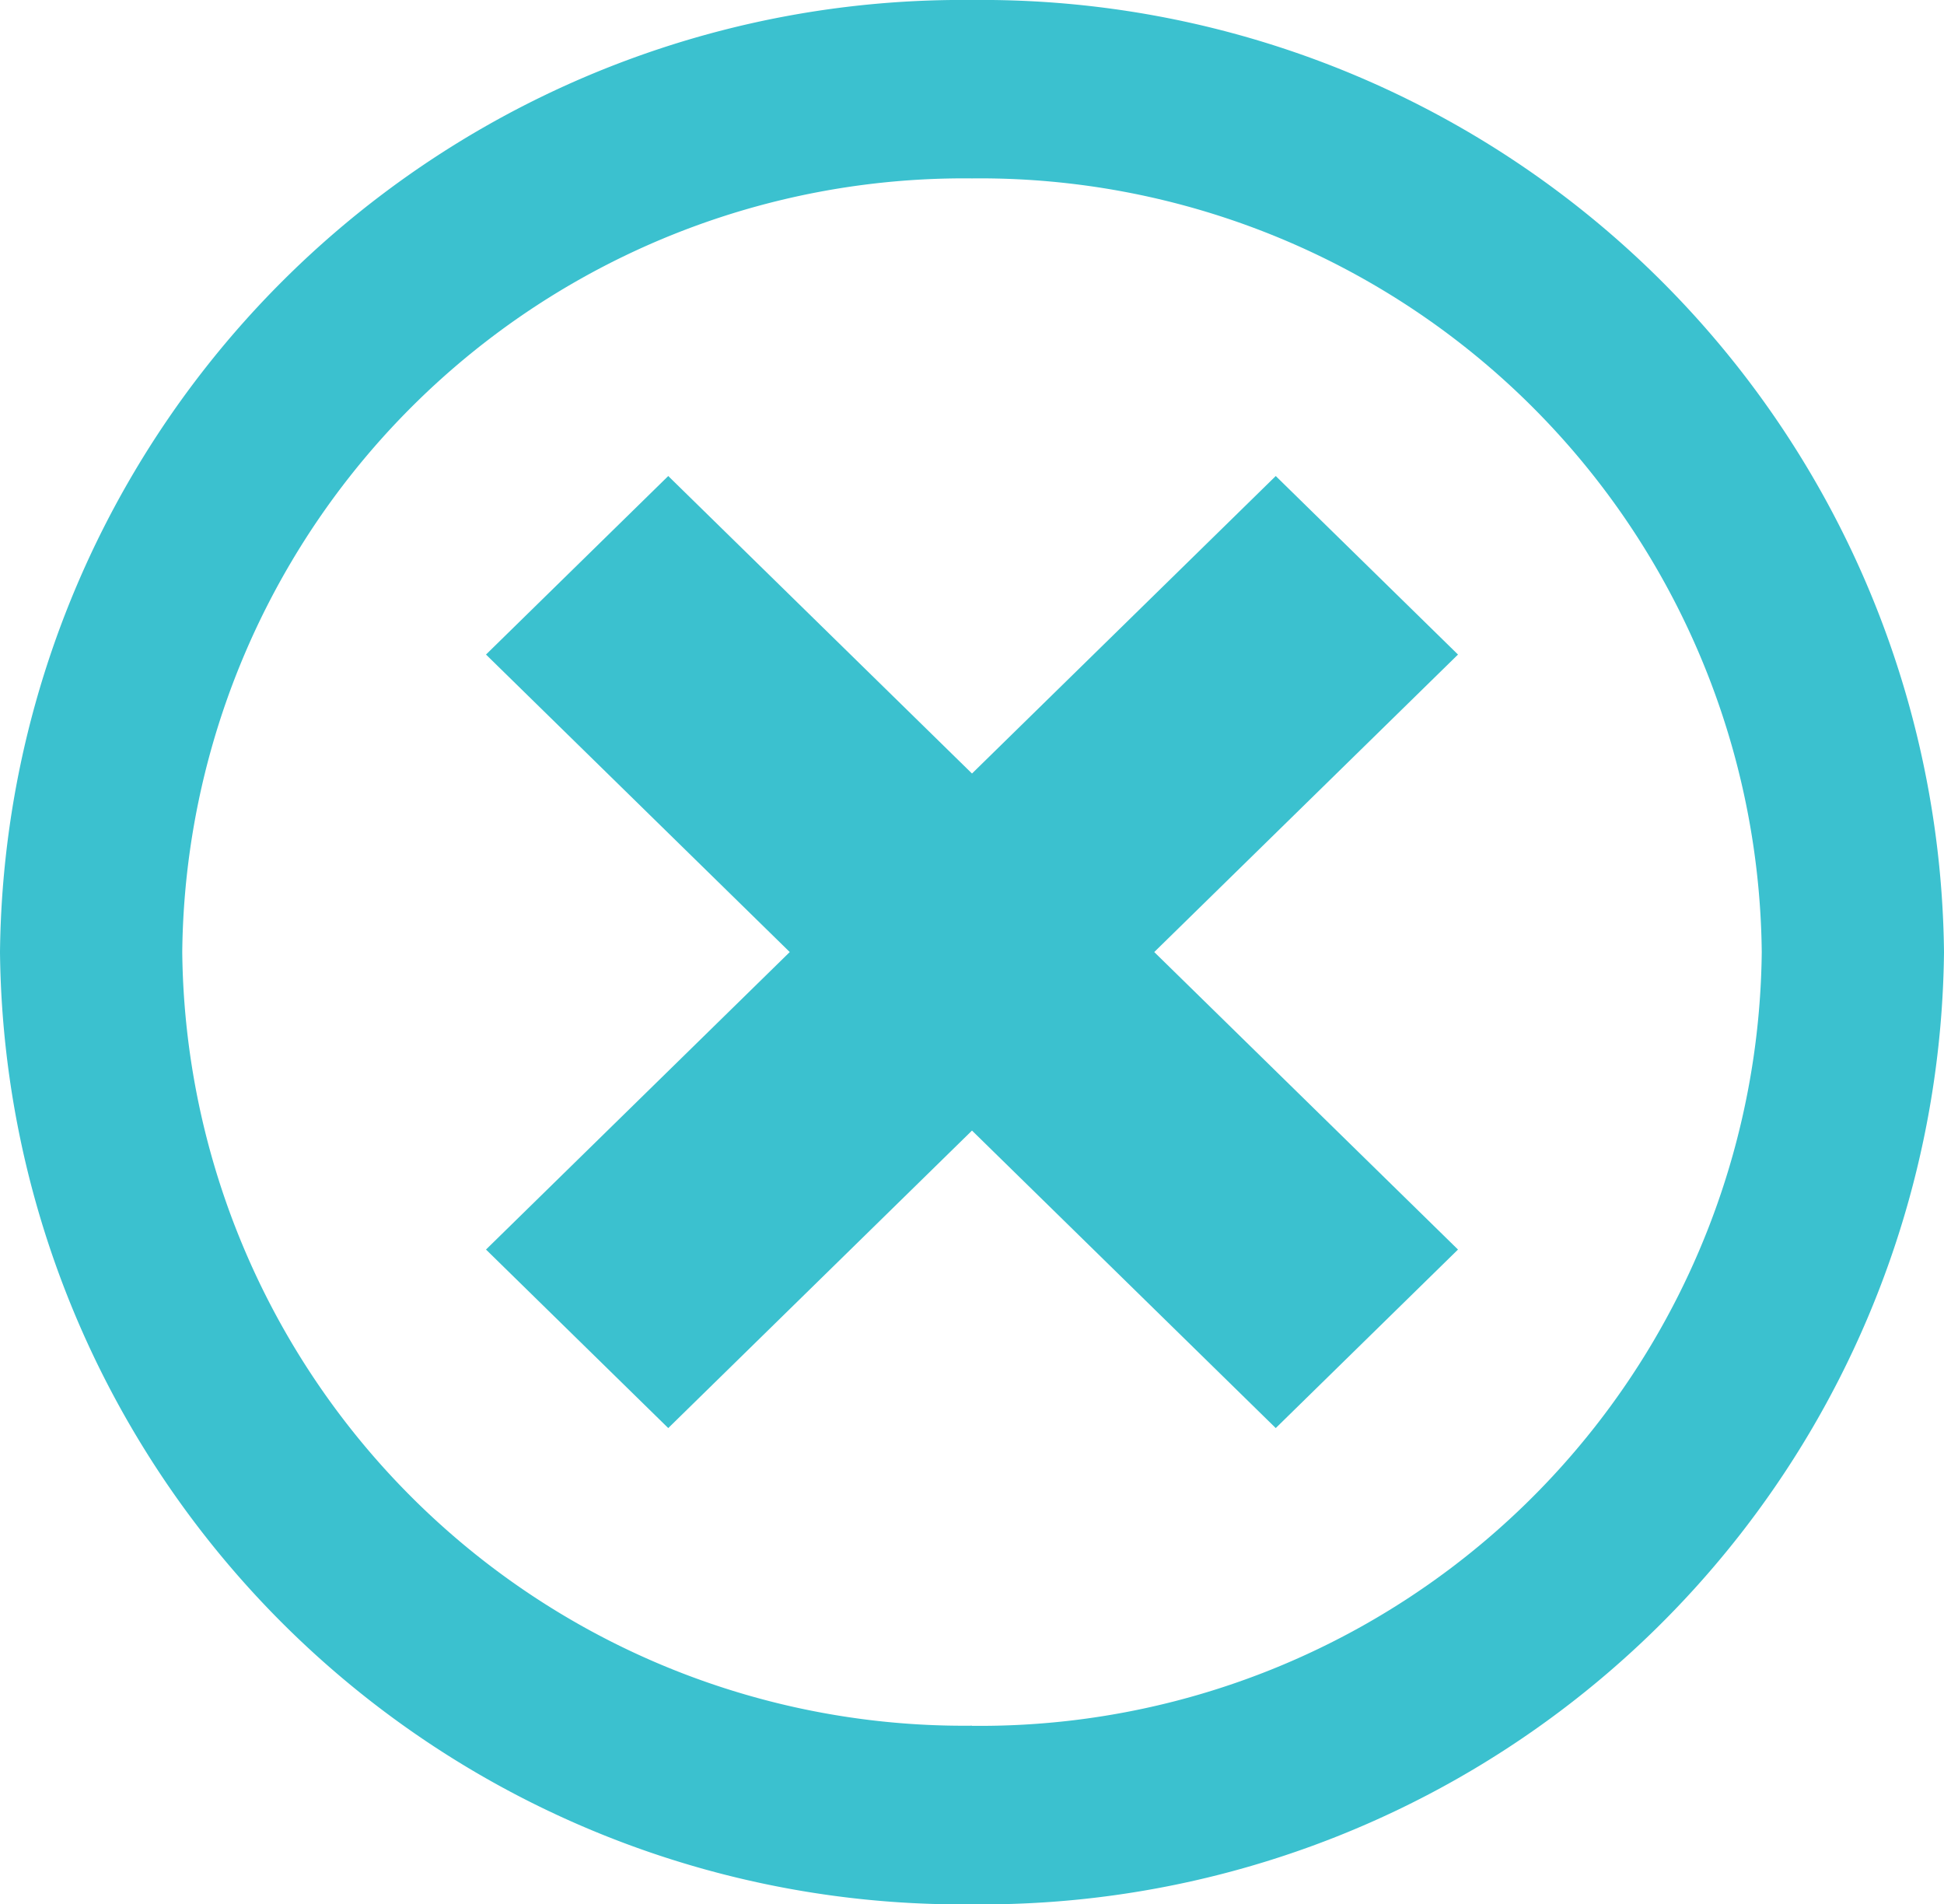 <svg xmlns="http://www.w3.org/2000/svg" width="16" height="15.67" viewBox="0 0 16 15.67">
  <path id="Icon_metro-cancel" data-name="Icon metro-cancel" d="M10.571,1.928a7.919,7.919,0,0,0-8,7.835,7.919,7.919,0,0,0,8,7.835,7.919,7.919,0,0,0,8-7.835,7.919,7.919,0,0,0-8-7.835Zm0,14.2a6.434,6.434,0,0,1-6.5-6.366,6.434,6.434,0,0,1,6.5-6.366,6.434,6.434,0,0,1,6.5,6.366A6.434,6.434,0,0,1,10.571,16.129Zm2.5-10.283-2.5,2.448-2.5-2.448-1.5,1.469,2.5,2.448-2.5,2.448,1.5,1.469,2.5-2.448,2.5,2.448,1.5-1.469-2.5-2.448,2.5-2.448Z" transform="translate(-2.571 -1.928)" fill="#3bc1cf"/>
</svg>
